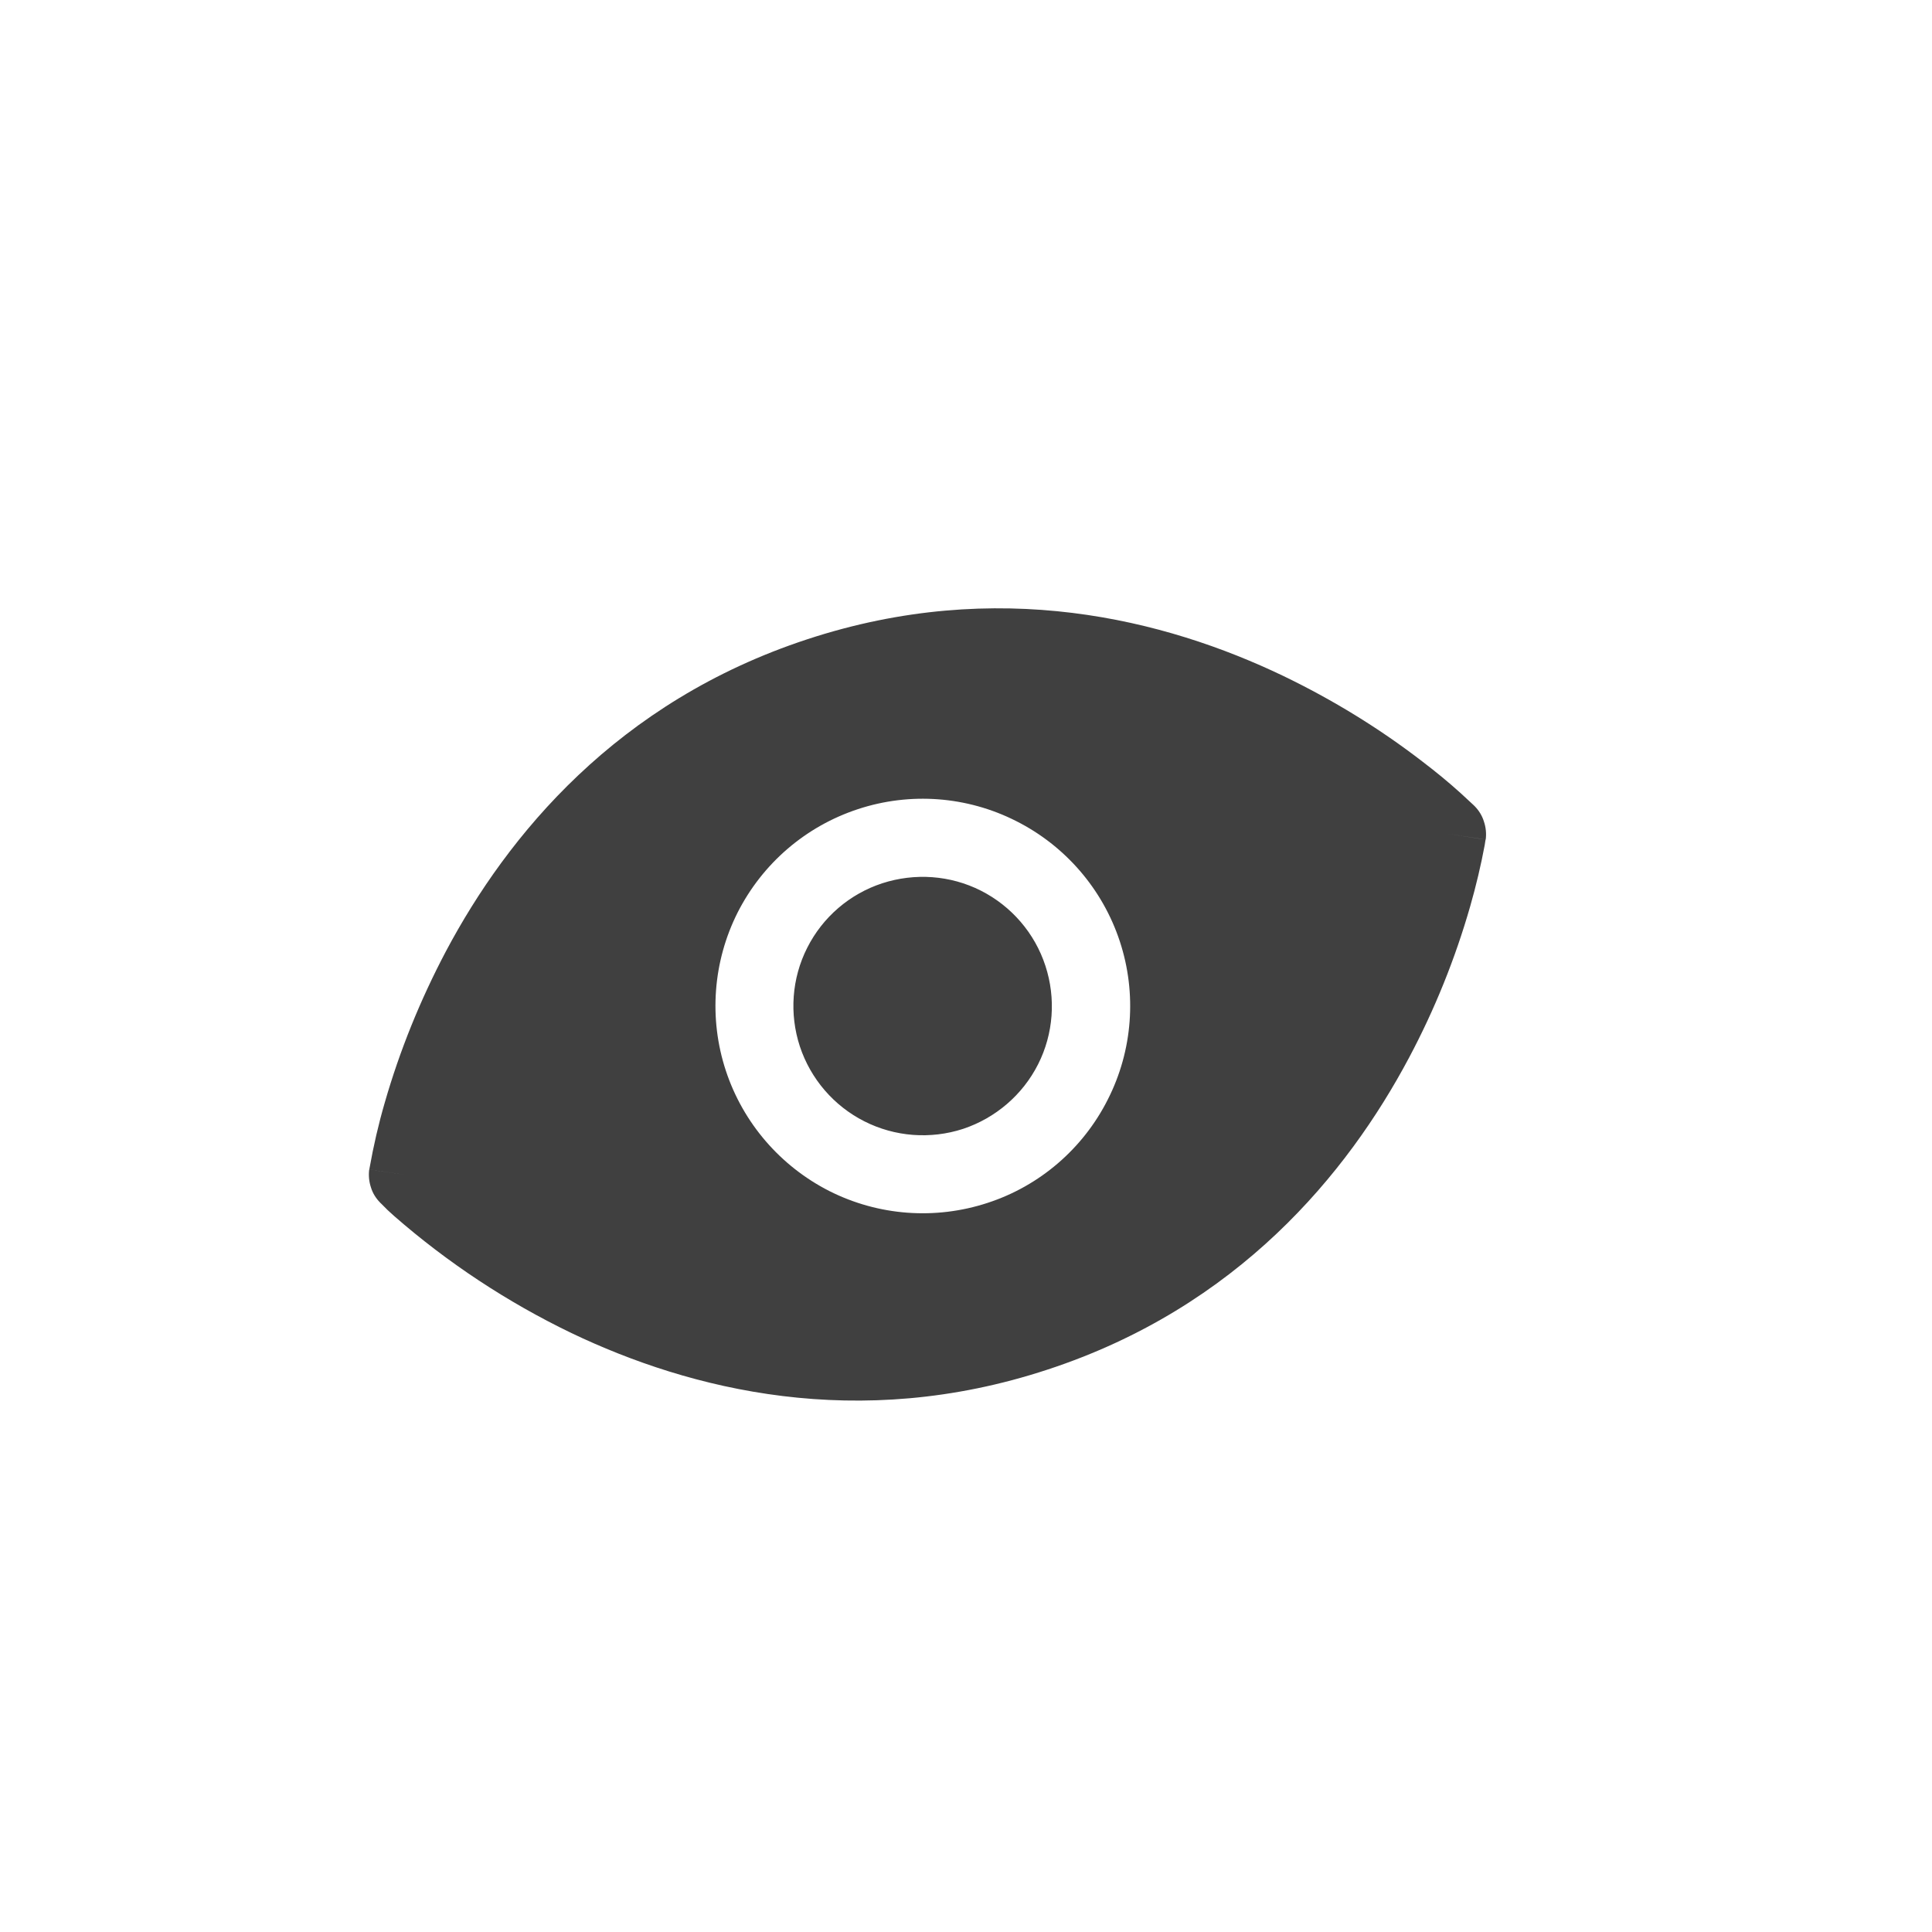 <svg xmlns="http://www.w3.org/2000/svg" width="10" height="10" viewBox="0 0 10 10" fill="none">
  <g clip-path="url(#clip0_233_3704)">
    <path fill-rule="evenodd" clip-rule="evenodd" d="M7.49 4.315L7.633 4.173L7.633 4.172L7.631 4.171L7.627 4.167L7.613 4.154L7.56 4.105C7.497 4.048 7.431 3.994 7.364 3.943C7.14 3.77 6.898 3.622 6.643 3.499C6.03 3.205 5.163 2.985 4.178 3.309C3.194 3.632 2.627 4.323 2.308 4.924C2.176 5.174 2.069 5.437 1.991 5.709C1.959 5.819 1.933 5.932 1.913 6.045L1.912 6.051L1.912 6.052L1.912 6.053C1.912 6.053 1.912 6.053 2.112 6.083L1.911 6.053C1.907 6.084 1.91 6.116 1.92 6.146C1.929 6.176 1.946 6.203 1.968 6.225L1.968 6.226L1.97 6.227L1.974 6.231C1.995 6.253 2.017 6.274 2.04 6.294C2.317 6.536 2.626 6.74 2.958 6.9C3.571 7.193 4.438 7.413 5.422 7.089C6.407 6.766 6.974 6.075 7.293 5.475C7.426 5.225 7.532 4.962 7.61 4.69C7.64 4.585 7.665 4.48 7.685 4.373L7.688 4.353L7.689 4.348L7.689 4.346L7.689 4.346C7.689 4.346 7.69 4.345 7.49 4.315ZM7.49 4.315L7.69 4.346C7.694 4.314 7.691 4.283 7.681 4.253C7.672 4.223 7.655 4.195 7.633 4.173L7.49 4.315ZM4.566 4.572C4.398 4.627 4.258 4.747 4.178 4.906C4.098 5.064 4.085 5.248 4.14 5.416C4.196 5.585 4.316 5.724 4.474 5.804C4.632 5.884 4.816 5.898 4.985 5.843C5.153 5.787 5.293 5.667 5.373 5.509C5.453 5.351 5.466 5.167 5.411 4.999C5.356 4.83 5.235 4.69 5.077 4.61C4.919 4.53 4.735 4.517 4.566 4.572ZM3.757 5.542C3.668 5.272 3.69 4.977 3.818 4.723C3.947 4.469 4.17 4.277 4.441 4.188C4.711 4.099 5.006 4.121 5.26 4.25C5.514 4.378 5.707 4.602 5.796 4.872C5.885 5.142 5.863 5.437 5.734 5.691C5.606 5.945 5.382 6.138 5.112 6.226C4.841 6.315 4.547 6.293 4.293 6.165C4.039 6.036 3.846 5.812 3.757 5.542Z" fill="#404040"/>
  </g>
  <defs>
    <clipPath id="clip0_233_3704">
      <rect width="6.968" height="6.968" fill="white" transform="matrix(0.95 -0.312 0.313 0.95 0.402 2.978)"/>
    </clipPath>
  </defs>
</svg>